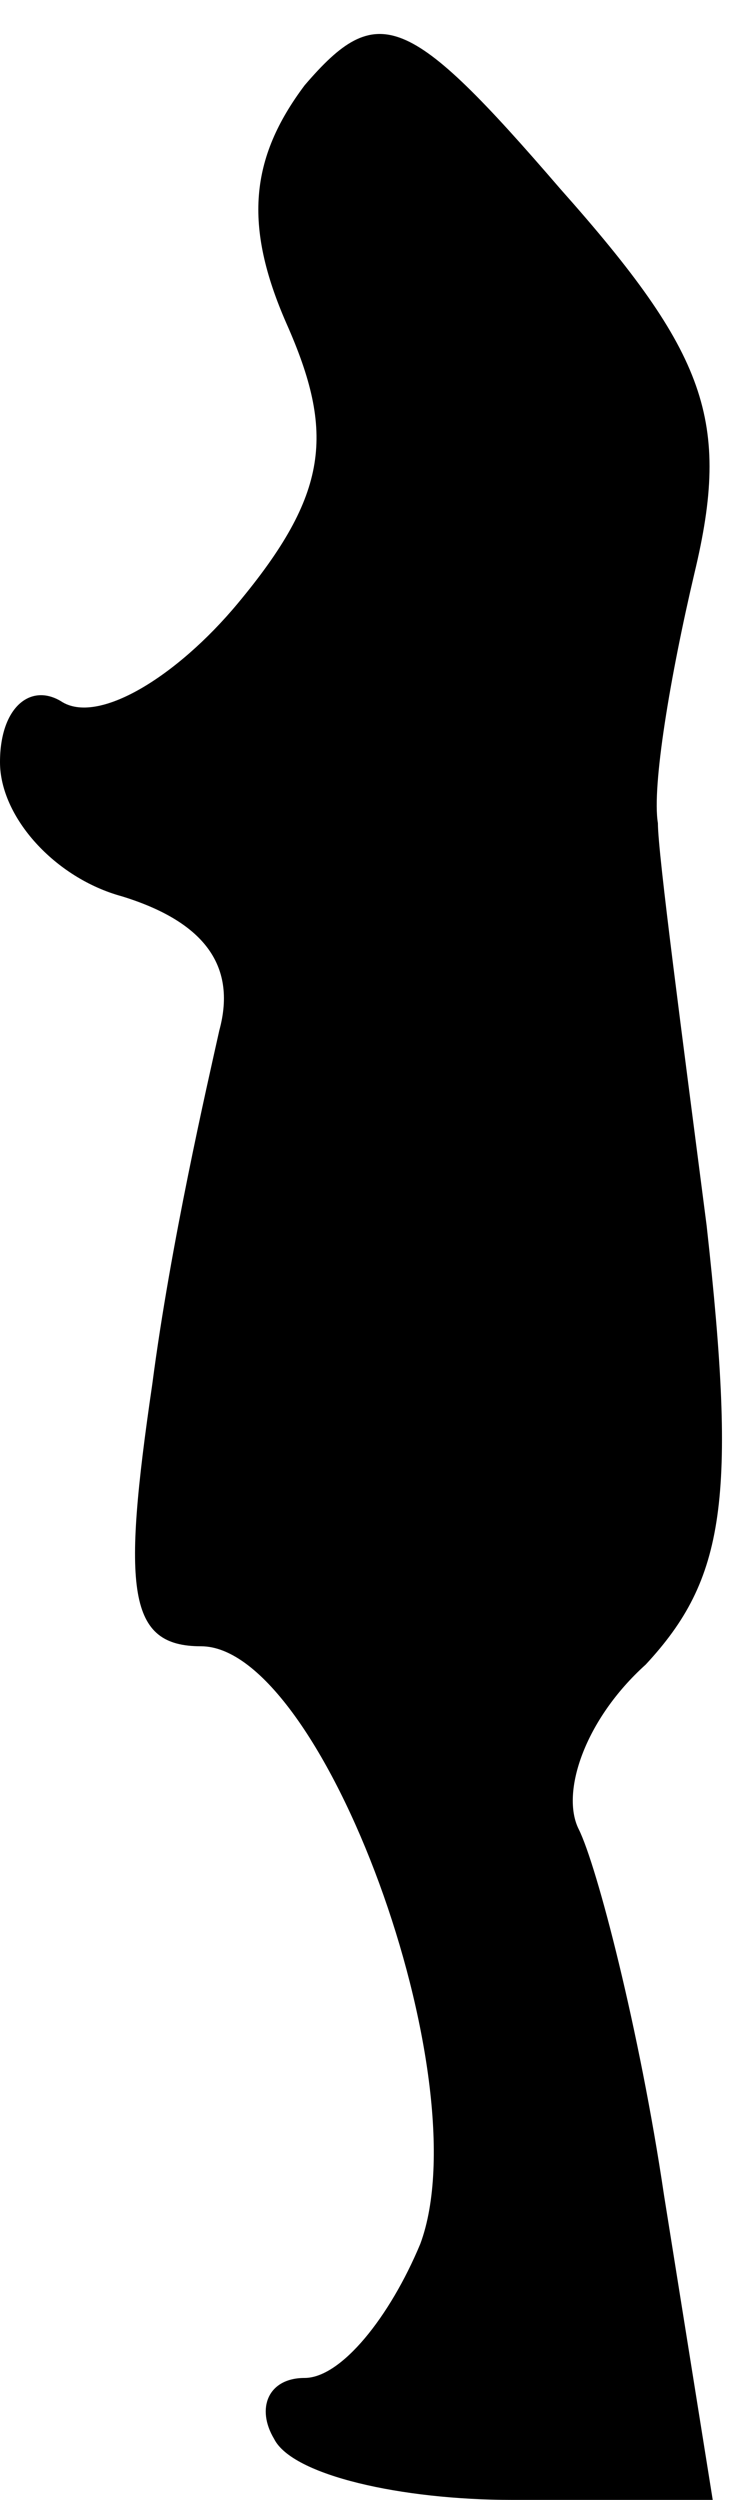 <?xml version="1.0" standalone="no"?>
<!DOCTYPE svg PUBLIC "-//W3C//DTD SVG 20010904//EN"
 "http://www.w3.org/TR/2001/REC-SVG-20010904/DTD/svg10.dtd">
<svg version="1.0" xmlns="http://www.w3.org/2000/svg"
 width="12pt" height="41pt" viewBox="0 0 12 41"
 preserveAspectRatio="xMidYMid meet">
<g transform="translate(0,41) scale(0.1,-0.1)"
fill="#000000" stroke="none">
<path fill="#000000" stroke="none" d="M50 396 c-9 -12 -10 -23 -3 -39 8 -18
7 -28 -8 -46 -10 -12 -23 -20 -29 -16 -5 3 -10 -1 -10 -10 0 -9 9 -19 20 -22
13 -4 19 -11 16 -22 -2 -9 -8 -35 -11 -58 -5 -34 -4 -43 8 -43 20 0 46 -71 36
-98 -5 -12 -13 -22 -19 -22 -6 0 -8 -5 -5 -10 3 -6 21 -10 39 -10 l33 0 -8 50
c-4 27 -11 54 -14 60 -3 6 1 18 11 27 13 14 15 27 10 72 -4 31 -8 61 -8 66 -1
6 2 24 6 41 6 25 2 36 -22 63 -25 29 -30 31 -42 17z"/>
</g>
</svg>
